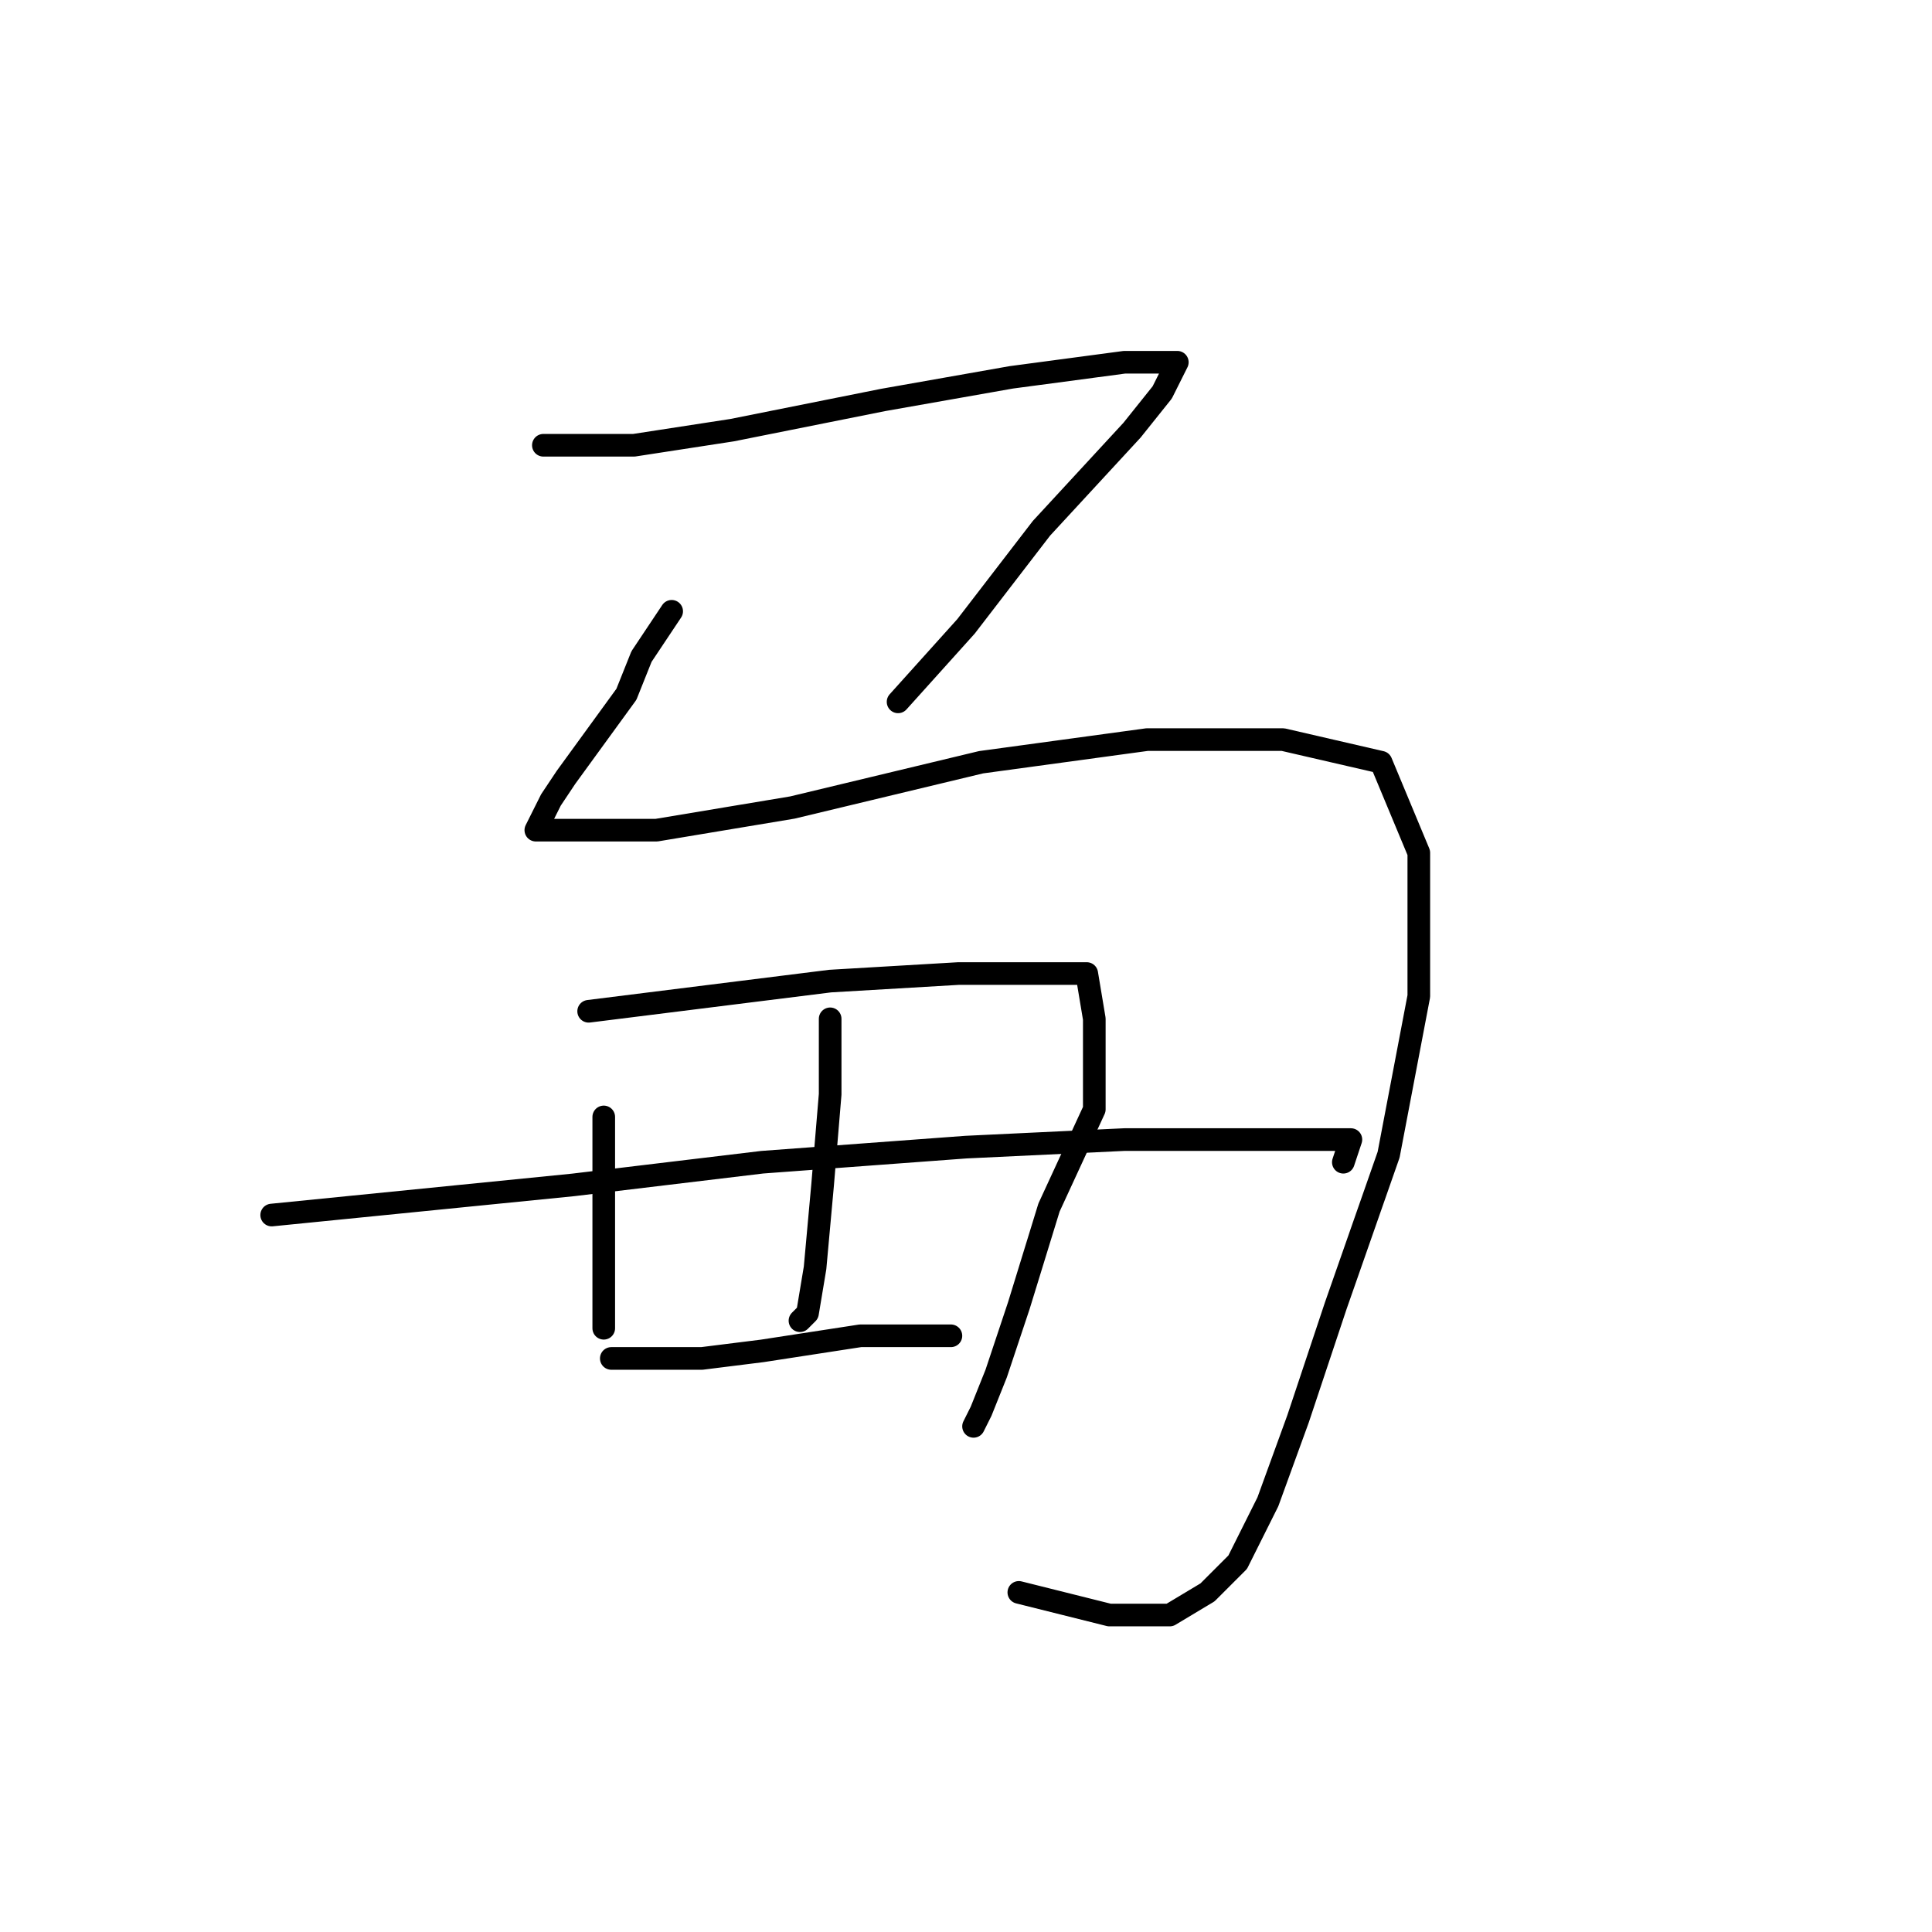 <?xml version="1.0" standalone="no"?>
    <svg width="256" height="256" xmlns="http://www.w3.org/2000/svg" version="1.1">
    <polyline stroke="black" stroke-width="3" stroke-linecap="round" fill="transparent" stroke-linejoin="round" points="72 59 78 59 84 59 97 57 117 53 134 50 149 48 155 48 156 48 154 52 150 57 138 70 128 83 119 93 119 93 " />
        <polyline stroke="black" stroke-width="3" stroke-linecap="round" fill="transparent" stroke-linejoin="round" points="89 81 87 84 85 87 83 92 75 103 73 106 72 108 71 110 74 110 87 110 105 107 130 101 152 98 170 98 183 101 188 113 188 132 184 153 177 173 172 188 168 199 164 207 160 211 155 214 147 214 135 211 135 211 " />
        <polyline stroke="black" stroke-width="3" stroke-linecap="round" fill="transparent" stroke-linejoin="round" points="80 148 80 158 80 168 80 171 80 176 80 176 " />
        <polyline stroke="black" stroke-width="3" stroke-linecap="round" fill="transparent" stroke-linejoin="round" points="78 134 94 132 110 130 127 129 138 129 144 129 145 135 145 147 139 160 135 173 132 182 130 187 129 189 129 189 " />
        <polyline stroke="black" stroke-width="3" stroke-linecap="round" fill="transparent" stroke-linejoin="round" points="110 135 110 140 110 145 109 157 108 168 107 174 106 175 106 175 " />
        <polyline stroke="black" stroke-width="3" stroke-linecap="round" fill="transparent" stroke-linejoin="round" points="36 161 56 159 76 157 101 154 128 152 149 151 166 151 177 151 179 151 178 154 178 154 " />
        <polyline stroke="black" stroke-width="3" stroke-linecap="round" fill="transparent" stroke-linejoin="round" points="81 180 87 180 93 180 101 179 114 177 126 177 126 177 " />
        </svg>